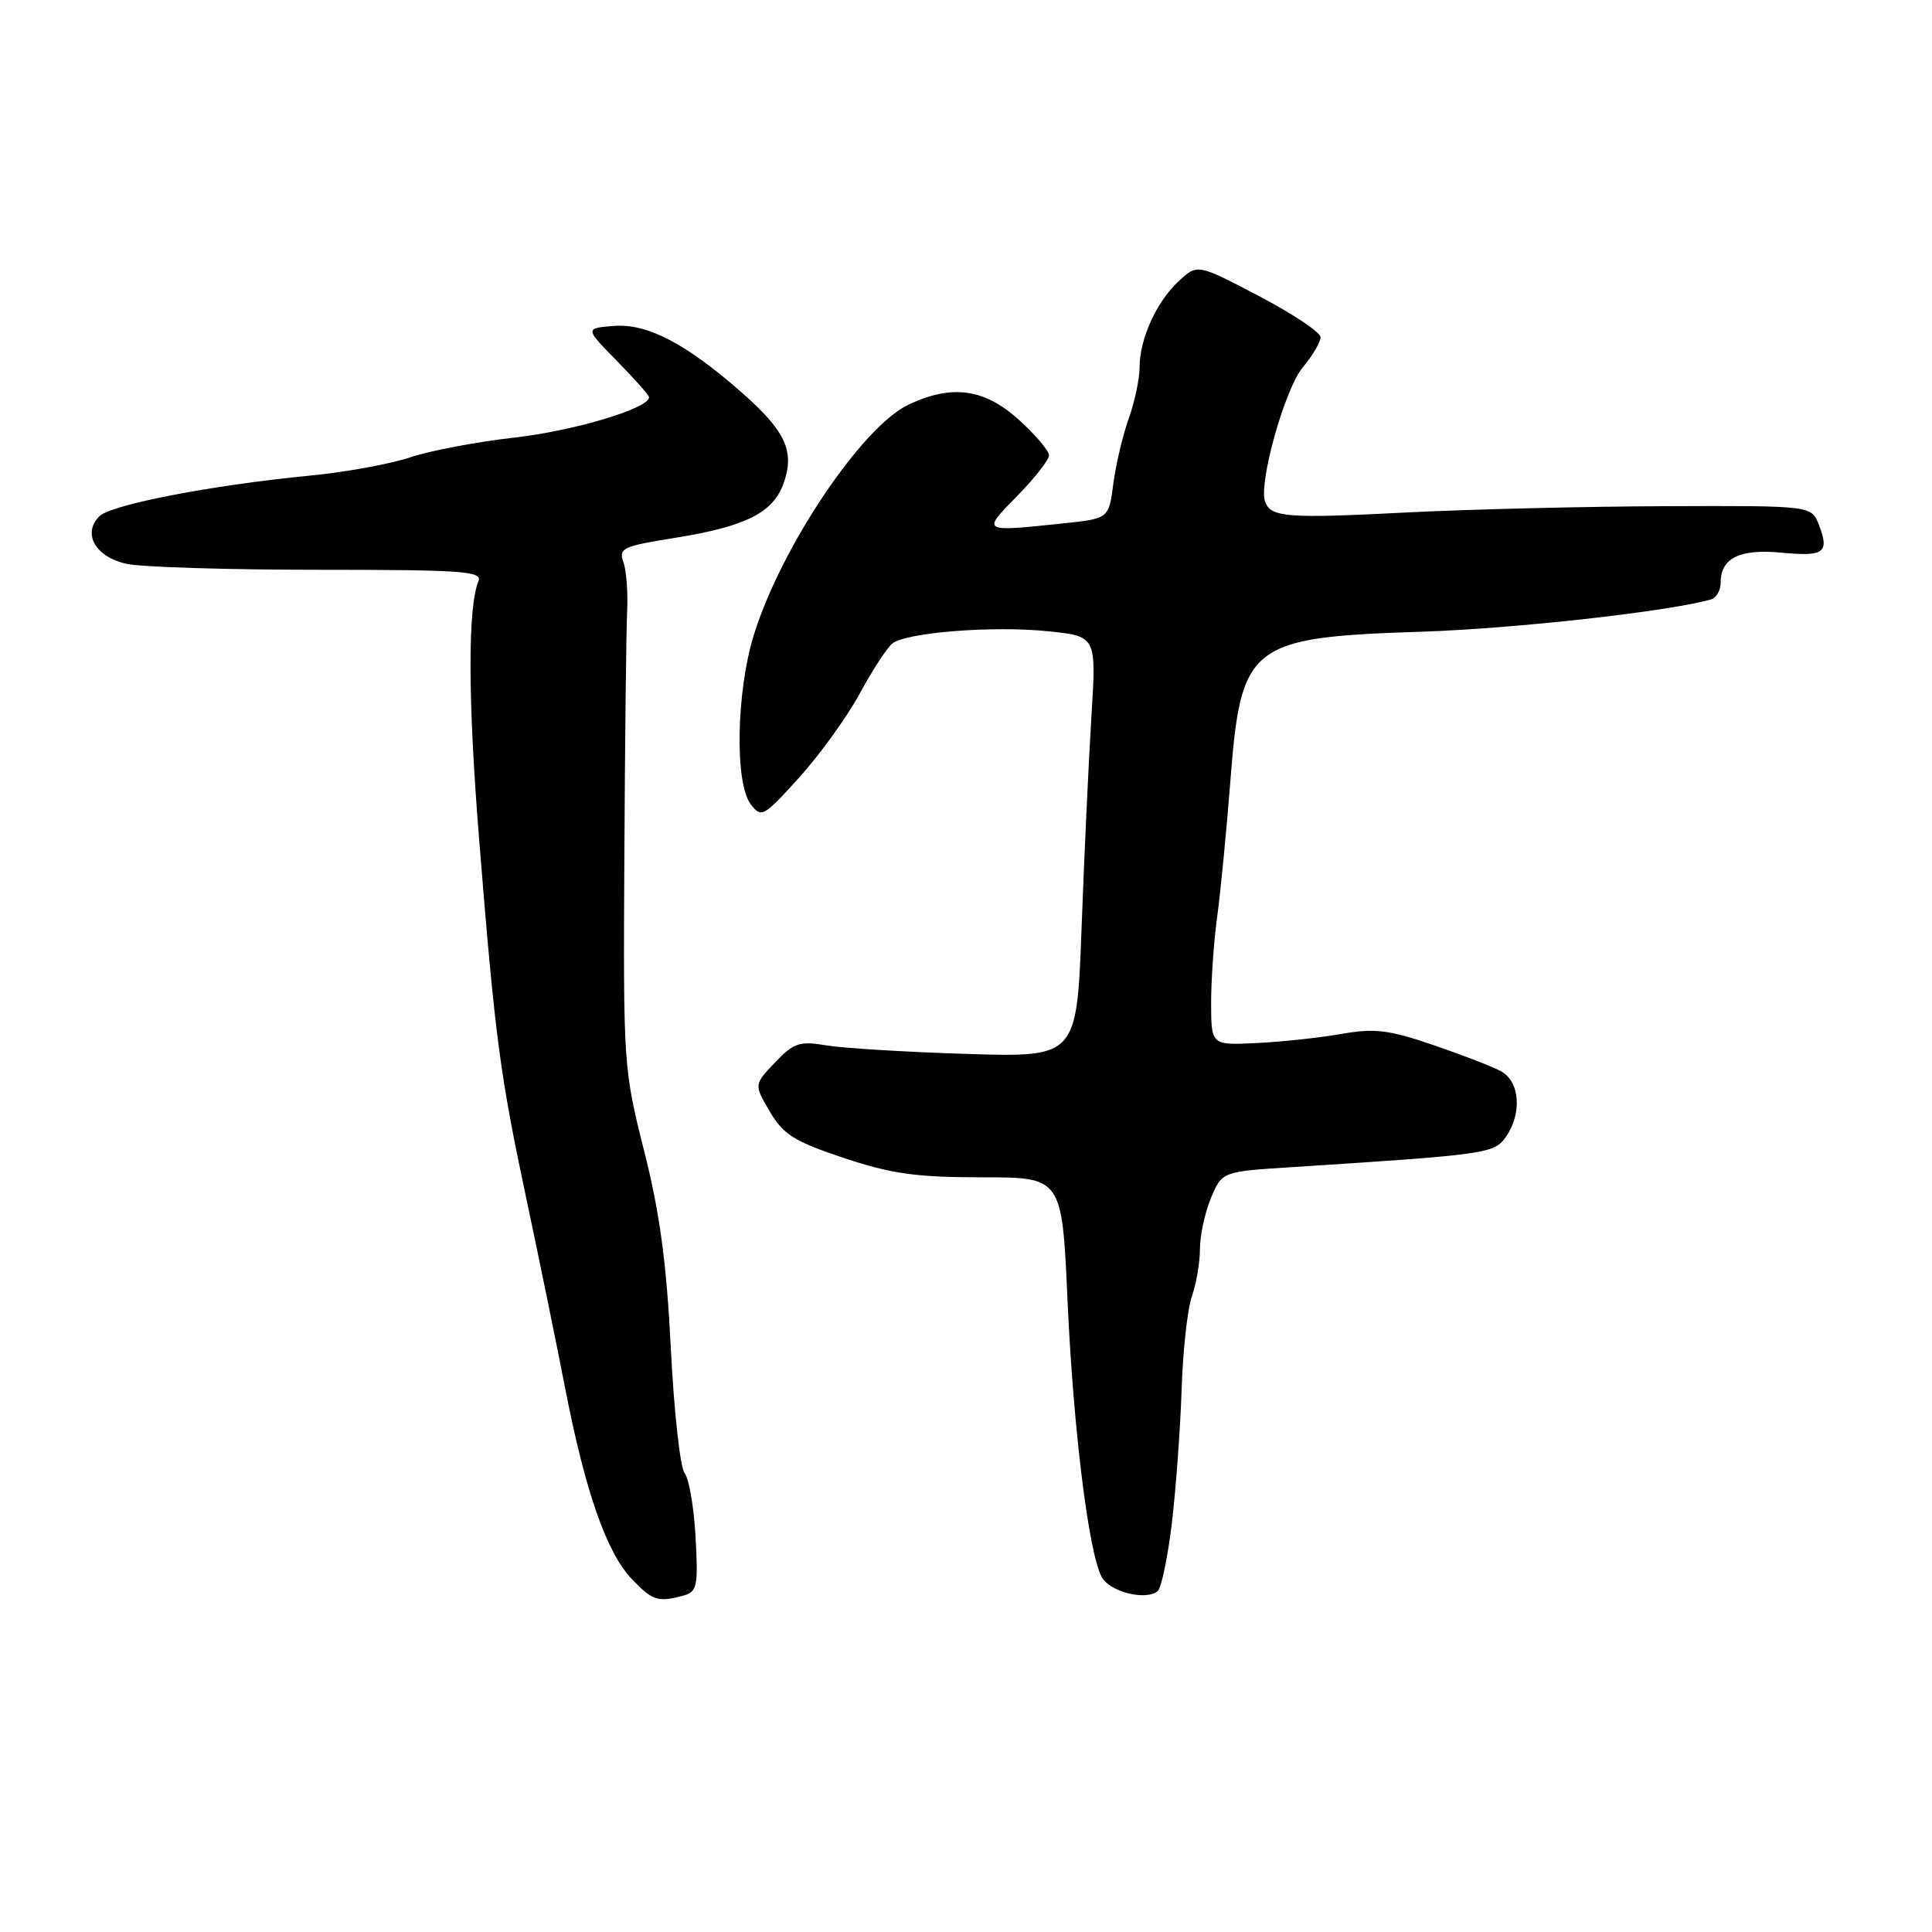 <?xml version="1.0" encoding="UTF-8" standalone="no"?>
<!DOCTYPE svg PUBLIC "-//W3C//DTD SVG 1.1//EN" "http://www.w3.org/Graphics/SVG/1.1/DTD/svg11.dtd" >
<svg xmlns="http://www.w3.org/2000/svg" xmlns:xlink="http://www.w3.org/1999/xlink" version="1.1" viewBox="0 0 256 256">
 <g >
 <path fill="currentColor"
d=" M 90.53 211.43 C 92.38 210.93 92.52 210.24 92.17 203.69 C 91.95 199.74 91.30 195.91 90.71 195.19 C 90.13 194.47 89.31 187.04 88.89 178.69 C 88.32 167.32 87.43 160.73 85.35 152.50 C 82.62 141.67 82.58 141.06 82.73 113.50 C 82.81 98.10 82.98 83.47 83.10 81.00 C 83.22 78.53 83.00 75.59 82.60 74.48 C 81.95 72.64 82.52 72.37 89.43 71.27 C 98.82 69.77 102.48 67.93 103.85 63.99 C 105.32 59.79 104.09 57.13 98.34 52.06 C 90.90 45.51 85.74 42.82 81.30 43.19 C 77.50 43.50 77.50 43.50 81.75 47.83 C 84.09 50.21 86.00 52.37 86.00 52.64 C 86.00 54.11 76.10 57.08 68.18 57.98 C 63.14 58.55 56.92 59.73 54.35 60.60 C 51.79 61.47 45.82 62.56 41.09 63.02 C 28.15 64.27 14.71 66.86 13.17 68.41 C 10.86 70.71 12.66 73.83 16.81 74.72 C 18.84 75.15 30.29 75.50 42.26 75.50 C 61.21 75.50 63.94 75.69 63.40 77.00 C 61.97 80.44 62.00 92.68 63.47 111.00 C 65.60 137.54 66.22 142.26 69.78 159.00 C 71.47 166.97 73.78 178.24 74.90 184.02 C 77.55 197.65 80.39 205.75 83.71 209.22 C 86.48 212.11 87.16 212.33 90.53 211.43 Z  M 155.28 201.81 C 155.82 197.24 156.40 189.30 156.57 184.17 C 156.73 179.03 157.34 173.45 157.93 171.77 C 158.52 170.08 159.00 167.25 159.00 165.47 C 159.00 163.70 159.66 160.67 160.46 158.74 C 161.93 155.24 161.93 155.24 171.21 154.65 C 197.05 152.99 197.99 152.85 199.53 150.65 C 201.72 147.53 201.39 143.28 198.87 141.93 C 197.71 141.31 193.63 139.74 189.83 138.44 C 183.96 136.44 182.11 136.23 177.70 137.01 C 174.84 137.51 169.80 138.05 166.50 138.21 C 160.50 138.50 160.50 138.50 160.48 133.00 C 160.47 129.97 160.83 124.80 161.28 121.50 C 161.73 118.20 162.51 110.16 163.02 103.63 C 164.43 85.29 165.51 84.45 188.50 83.70 C 200.80 83.29 221.15 81.02 226.75 79.42 C 227.44 79.22 228.00 78.20 228.00 77.15 C 228.00 73.95 230.56 72.70 236.04 73.23 C 241.71 73.77 242.43 73.25 241.03 69.58 C 240.05 67.00 240.05 67.00 220.77 67.07 C 210.17 67.11 194.75 67.48 186.50 67.90 C 170.57 68.72 168.43 68.56 167.64 66.51 C 166.72 64.10 170.23 51.54 172.63 48.67 C 173.93 47.12 174.99 45.32 174.98 44.67 C 174.97 44.03 171.30 41.58 166.82 39.23 C 158.67 34.96 158.67 34.96 156.21 37.23 C 153.25 39.95 151.00 44.91 151.00 48.68 C 151.00 50.20 150.35 53.25 149.56 55.47 C 148.77 57.68 147.85 61.58 147.52 64.11 C 146.92 68.72 146.92 68.72 140.81 69.36 C 130.00 70.49 130.06 70.53 134.79 65.71 C 137.11 63.35 139.00 60.93 139.00 60.33 C 139.00 59.73 137.20 57.61 135.00 55.62 C 130.42 51.48 126.12 50.90 120.36 53.63 C 114.21 56.55 103.52 72.46 99.91 84.06 C 97.56 91.58 97.33 103.73 99.47 106.56 C 100.88 108.42 101.15 108.27 105.92 103.00 C 108.65 99.97 112.26 94.97 113.93 91.88 C 115.61 88.79 117.54 85.82 118.24 85.27 C 120.10 83.79 131.66 82.89 138.93 83.65 C 145.28 84.31 145.28 84.31 144.62 94.91 C 144.26 100.73 143.67 113.28 143.32 122.80 C 142.68 140.10 142.68 140.10 128.09 139.65 C 120.07 139.40 111.70 138.89 109.50 138.52 C 105.94 137.92 105.19 138.17 102.70 140.78 C 99.90 143.71 99.90 143.71 102.01 147.30 C 103.81 150.35 105.26 151.25 111.82 153.44 C 118.13 155.54 121.40 156.00 130.11 156.00 C 140.72 156.00 140.72 156.00 141.45 172.25 C 142.21 189.25 144.24 205.71 145.98 208.96 C 147.03 210.92 151.80 212.13 153.39 210.84 C 153.88 210.44 154.73 206.38 155.28 201.81 Z "/>
</g>
</svg>